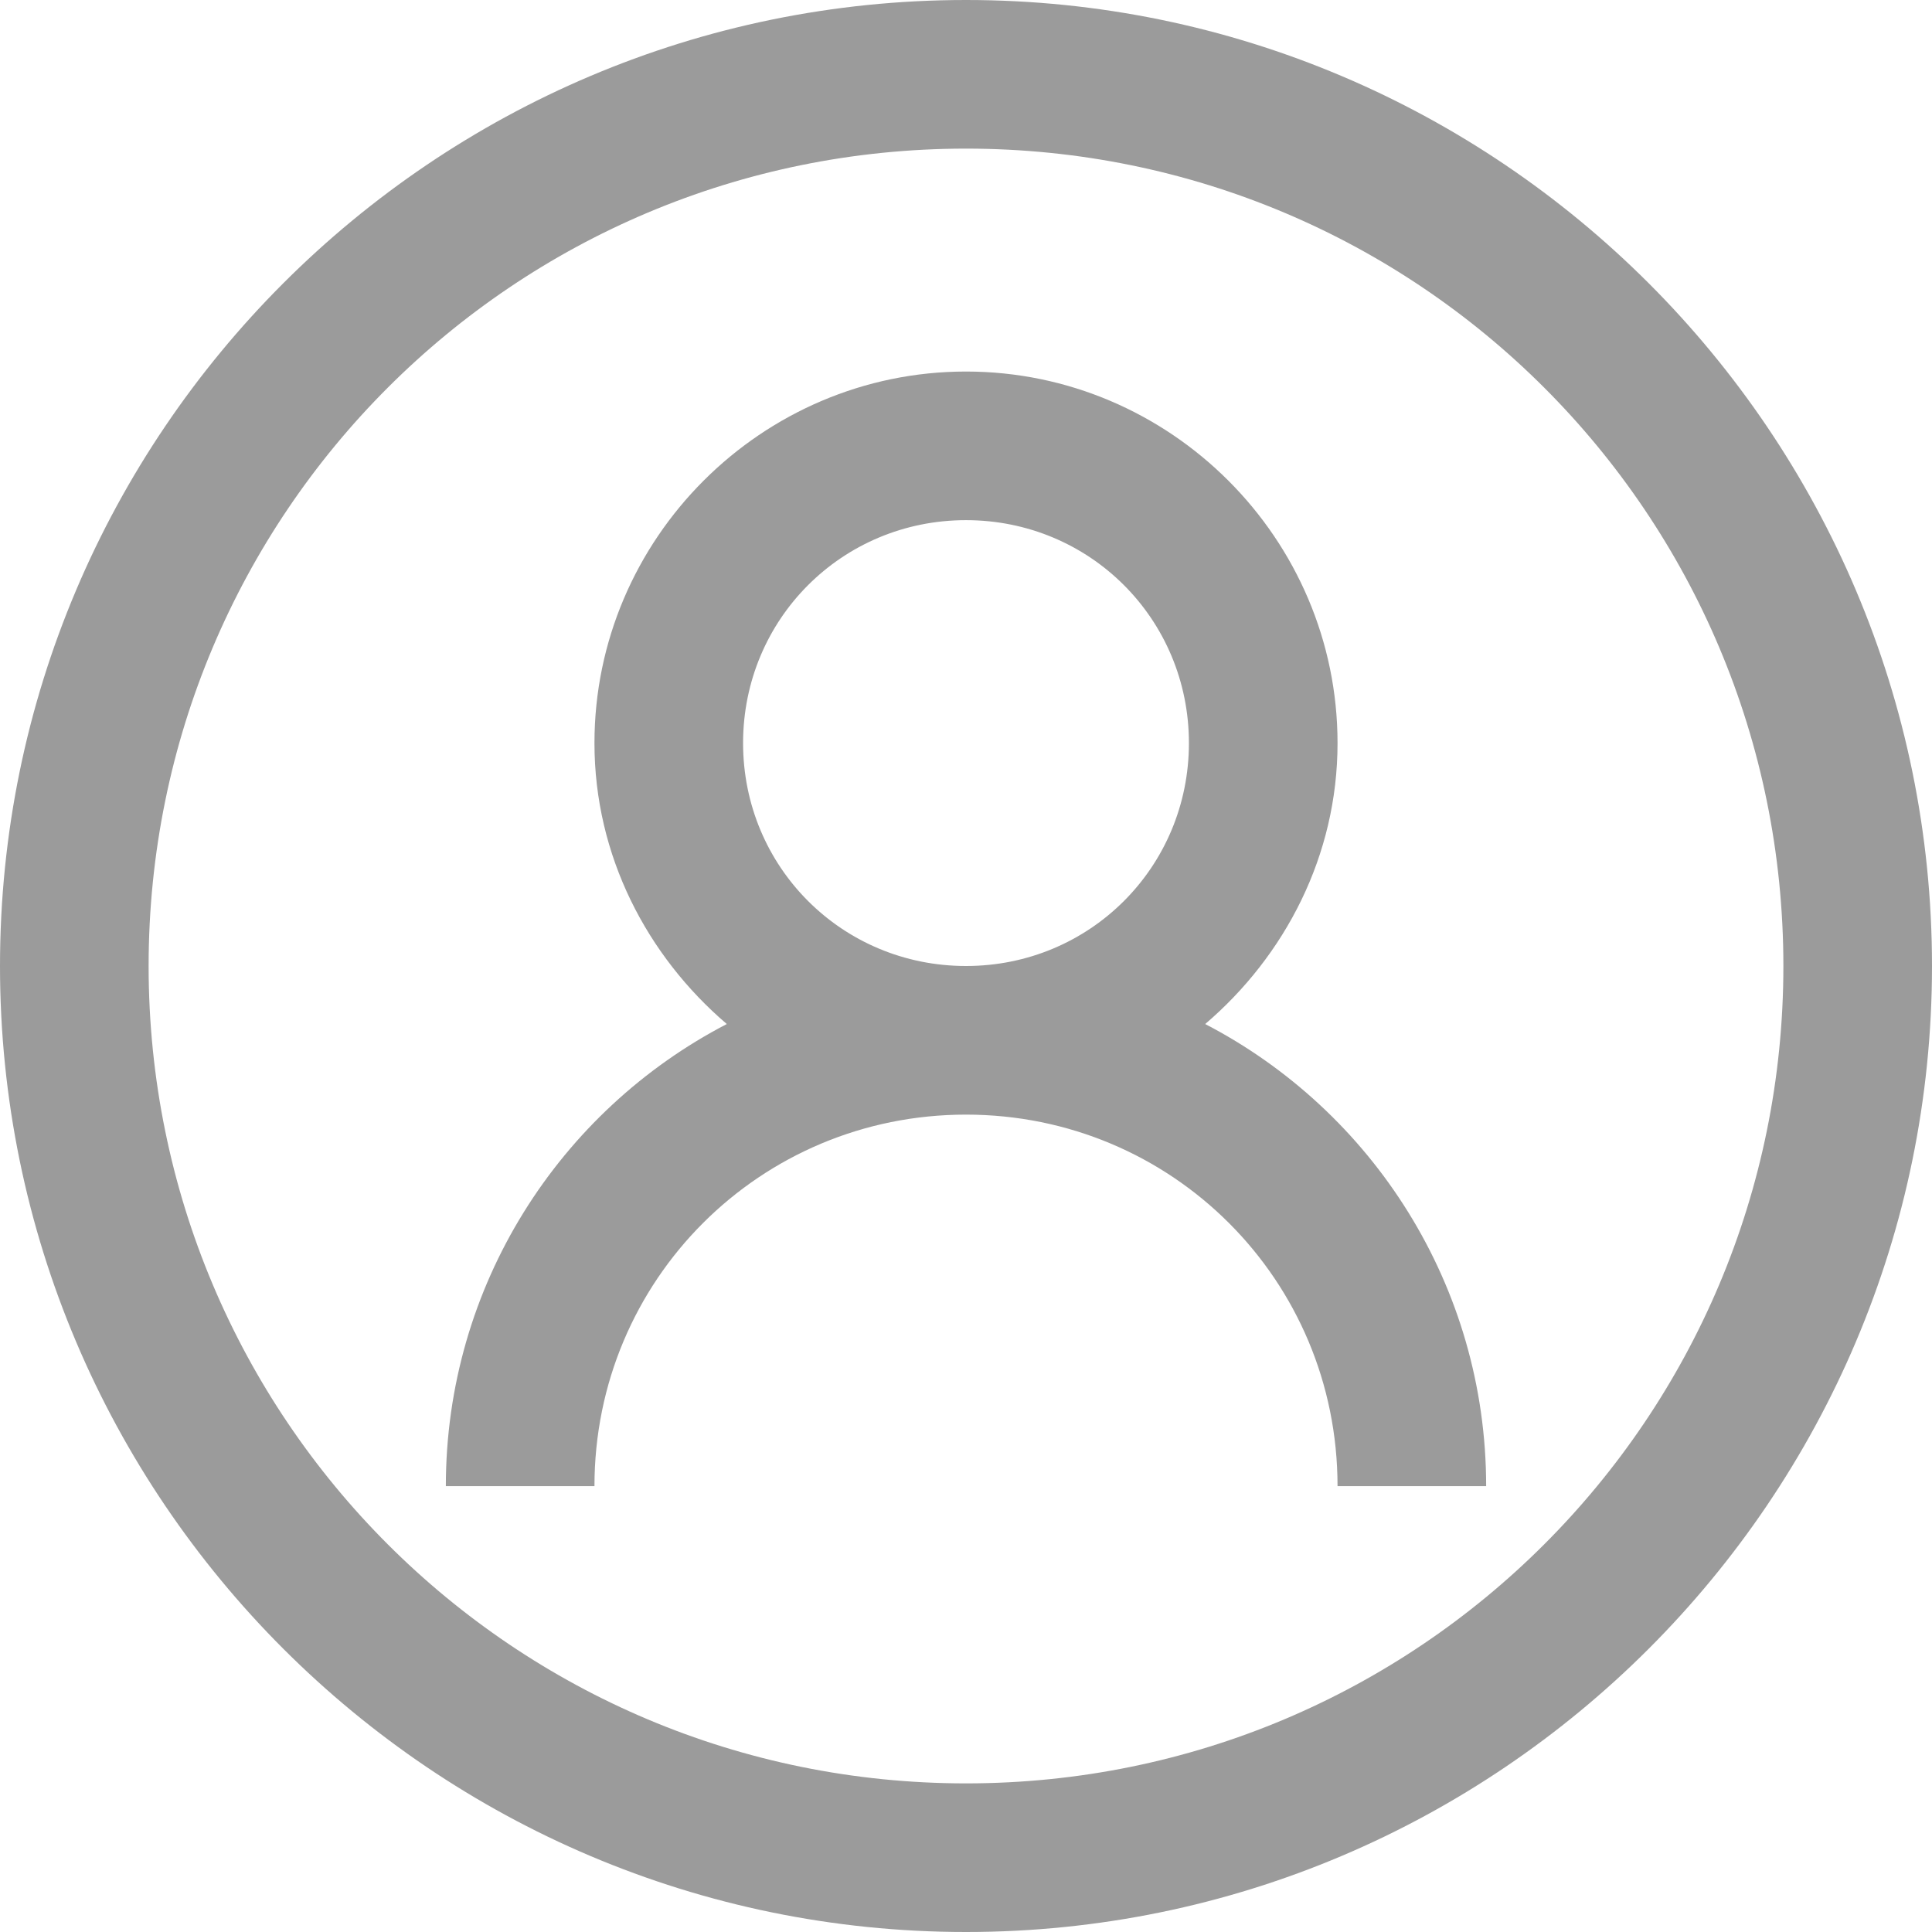 <?xml version="1.0" encoding="UTF-8"?>
<svg width="26px" height="26px" viewBox="0 0 26 26" version="1.1" xmlns="http://www.w3.org/2000/svg" xmlns:xlink="http://www.w3.org/1999/xlink">
    <!-- Generator: Sketch 52.1 (67048) - http://www.bohemiancoding.com/sketch -->
    <title>icons8-user_male_circle</title>
    <desc>Created with Sketch.</desc>
    <g id="Page-1" stroke="none" stroke-width="1" fill="none" fill-rule="evenodd">
        <g id="DT-03-01-MyAccount" transform="translate(-1180, -179)" fill="#9B9B9B" fill-rule="nonzero">
            <g id="icons8-user_male_circle" transform="translate(1180, 179)">
                <path d="M13,0 C5.832,0 0,5.832 0,13 C0,20.168 5.832,26 13,26 C20.168,26 26,20.168 26,13 C26,5.832 20.168,0 13,0 Z M13,2 C19.086,2 24,6.914 24,13 C24,19.086 19.086,24 13,24 C6.914,24 2,19.086 2,13 C2,6.914 6.914,2 13,2 Z M13,5 C10.25,5 8,7.25 8,10 C8,11.516 8.707,12.863 9.781,13.781 C7.531,14.949 6,17.301 6,20 L8,20 C8,17.227 10.227,15 13,15 C15.773,15 18,17.227 18,20 L20,20 C20,17.301 18.469,14.949 16.219,13.781 C17.293,12.863 18,11.516 18,10 C18,7.25 15.75,5 13,5 Z M13,7 C14.668,7 16,8.332 16,10 C16,11.668 14.668,13 13,13 C11.332,13 10,11.668 10,10 C10,8.332 11.332,7 13,7 Z" id="Shape"></path>
            </g>
        </g>
    </g>
</svg>